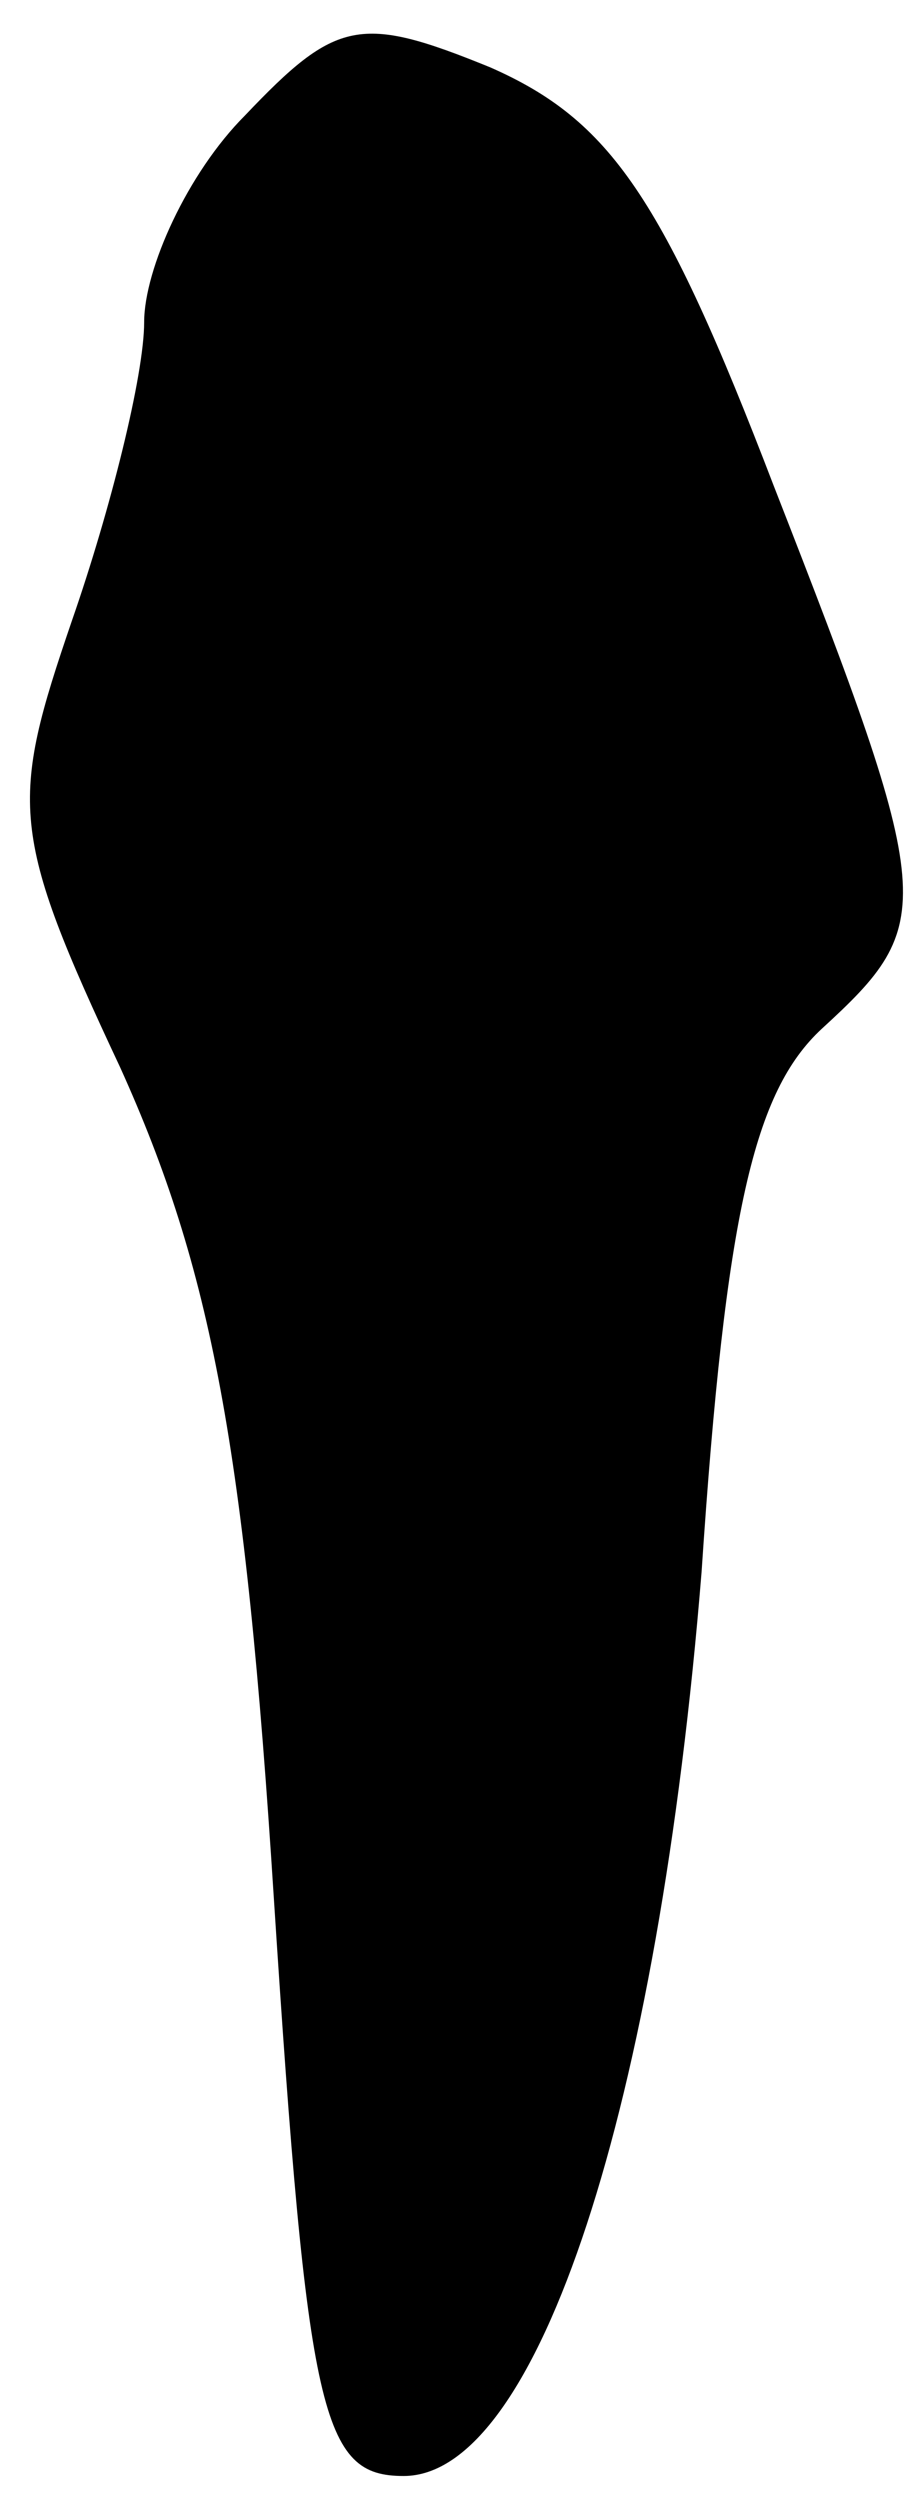 <?xml version="1.0" standalone="no"?>
<!DOCTYPE svg PUBLIC "-//W3C//DTD SVG 20010904//EN"
 "http://www.w3.org/TR/2001/REC-SVG-20010904/DTD/svg10.dtd">
<svg version="1.0" xmlns="http://www.w3.org/2000/svg"
 width="19pt" height="52pt" viewBox="0 0 19 52"
 preserveAspectRatio="xMidYMid meet">
<g transform="translate(0,52) scale(0.1,-0.1)"
fill="#000000" stroke="none">
<path fill="#000000" stroke="none" d="M51 496 c-12 -12 -21 -32 -21 -43 0
-11 -7 -39 -15 -62 -13 -38 -13 -44 10 -93 19 -42 26 -79 32 -173 7 -108 10
-120 27 -120 28 0 53 77 62 188 5 75 11 100 25 113 24 22 24 26 -10 113 -23
60 -34 76 -59 87 -27 11 -32 10 -51 -10z"/>
</g>
</svg>
